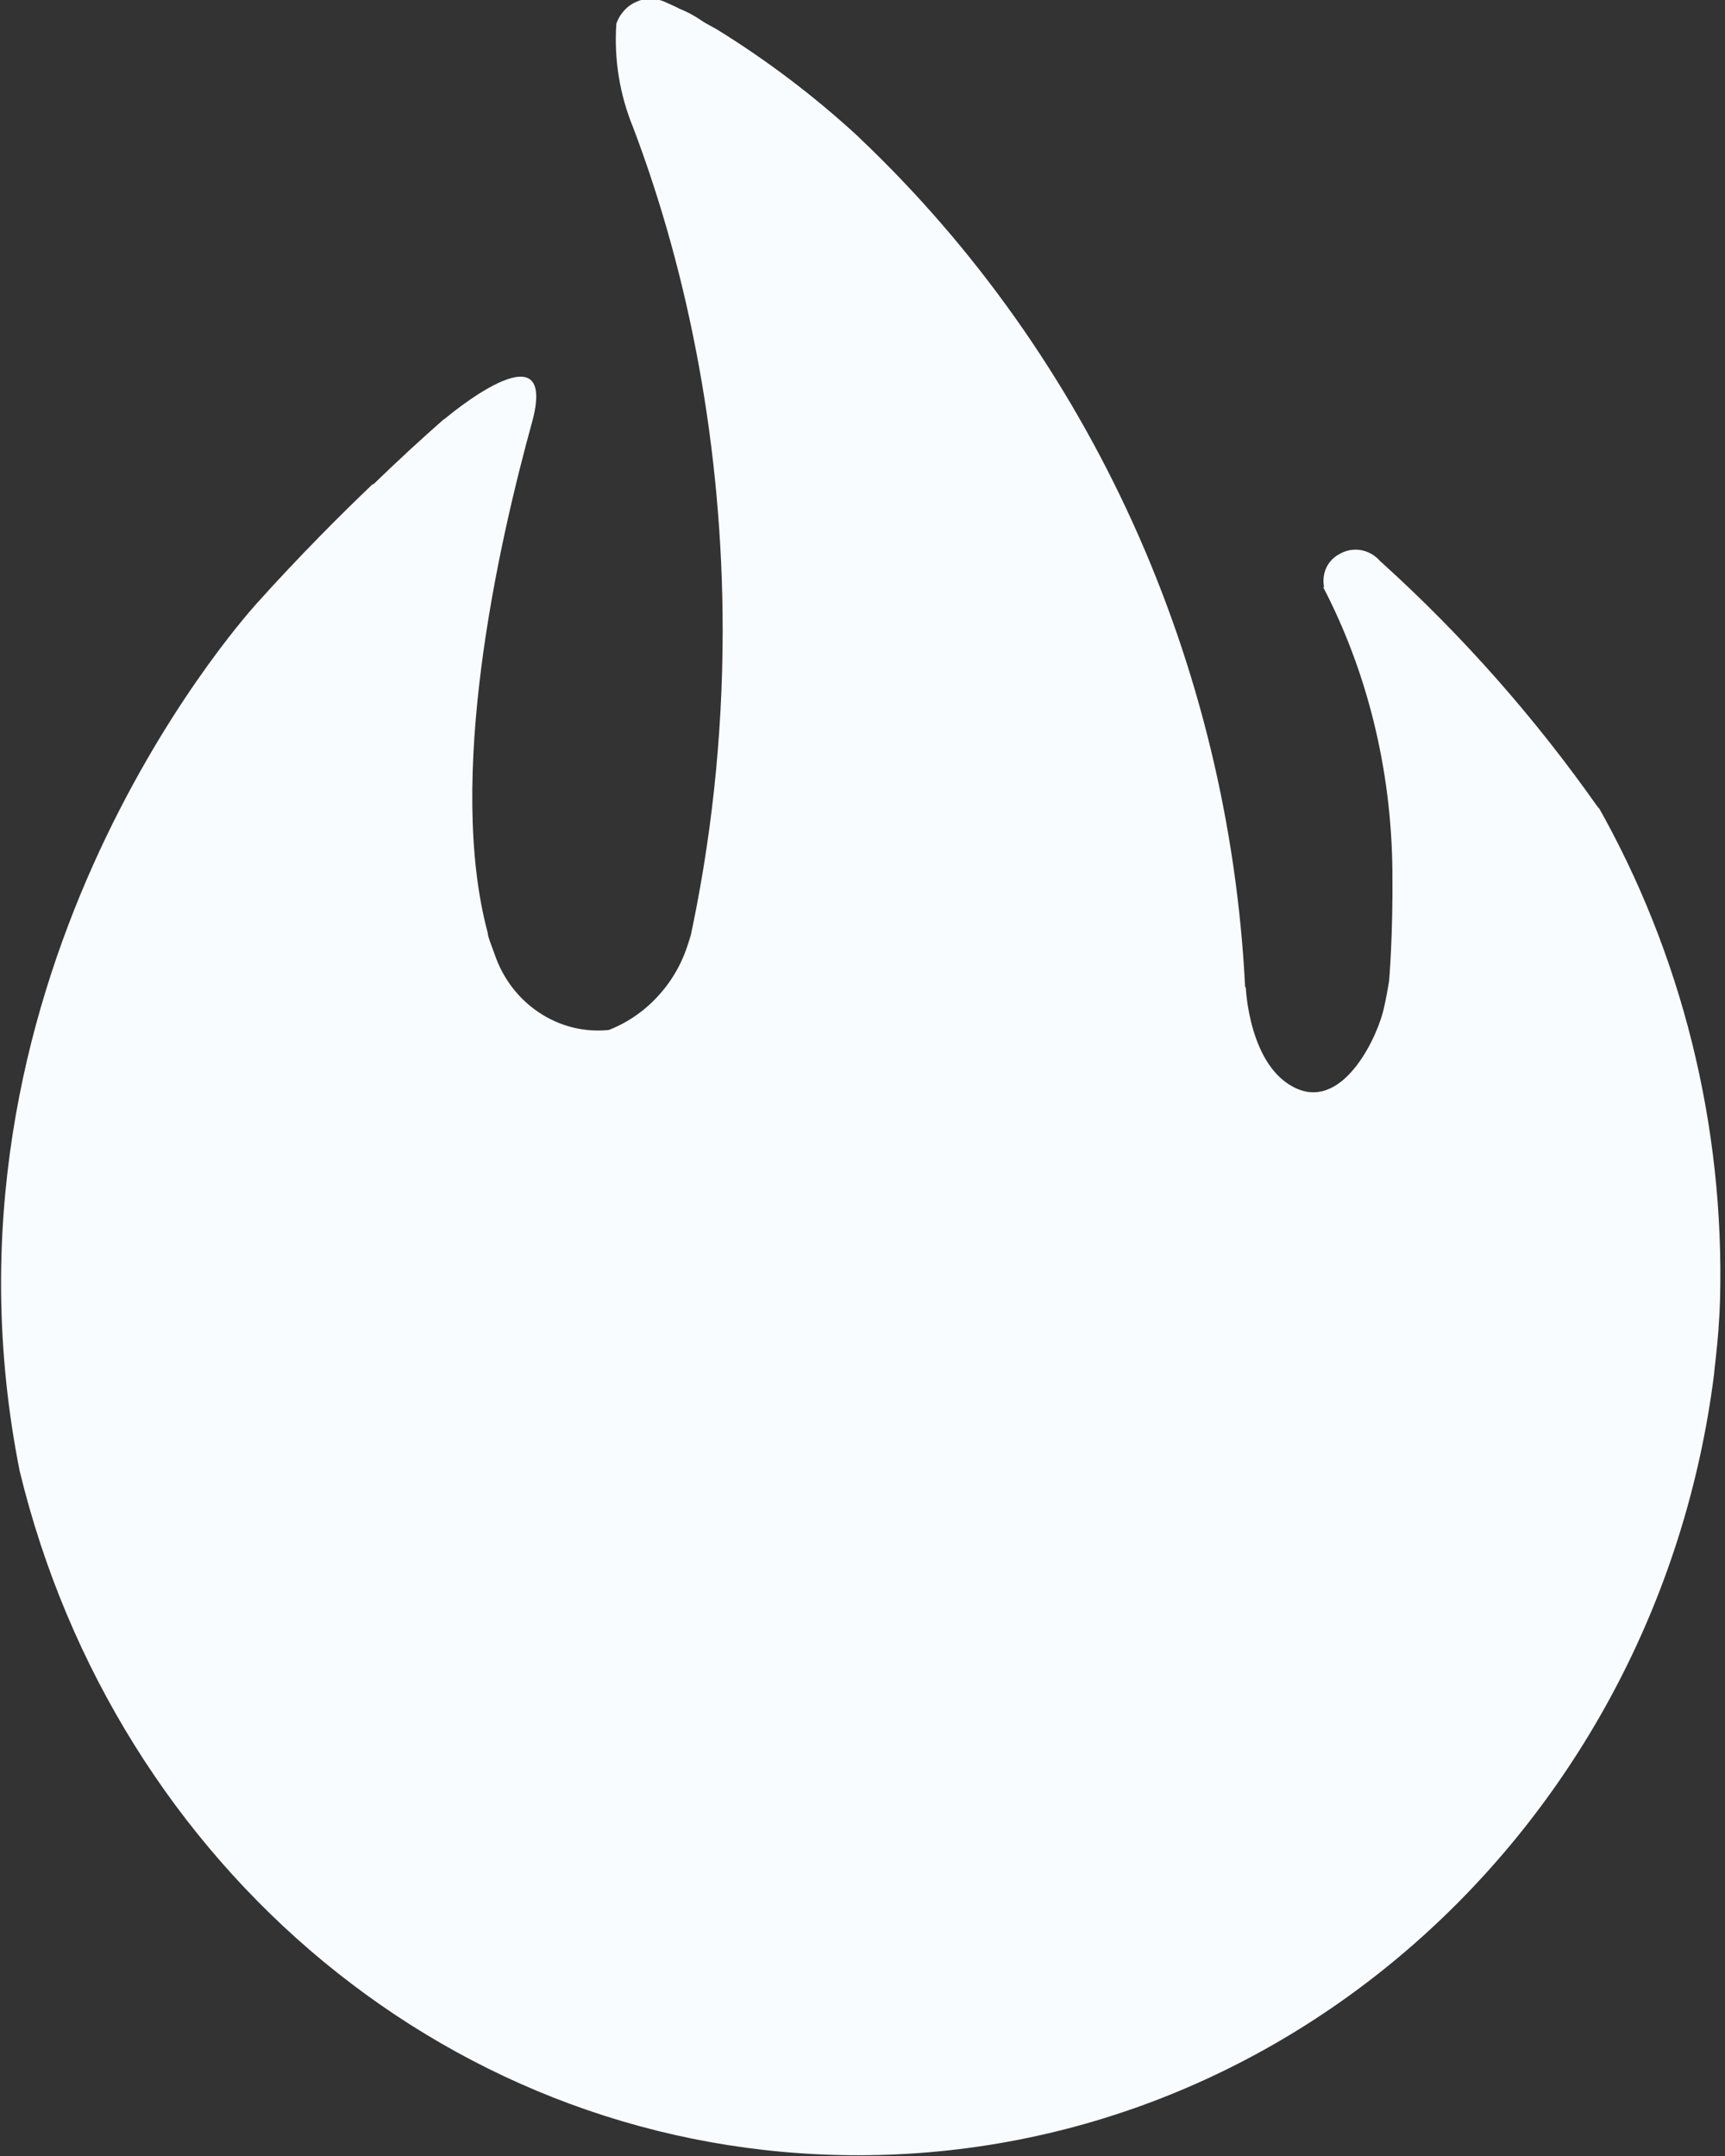 <svg width="16" height="20" viewBox="0 0 16 20" fill="none" xmlns="http://www.w3.org/2000/svg">
<rect x="0" y="0" width="16" height="20" fill="#333333" stroke="none"/>
<g clip-path="url(#clip0_1273_14872)">
<path d="M14.828 7.498C14.242 6.663 13.568 5.899 12.818 5.22L12.802 5.206C12.755 5.151 12.691 5.115 12.622 5.103C12.553 5.091 12.481 5.105 12.42 5.142L12.422 5.141C12.368 5.169 12.325 5.215 12.3 5.271C12.275 5.328 12.269 5.392 12.283 5.453V5.451L12.271 5.443C12.671 6.209 12.908 7.12 12.915 8.088V8.089C12.921 8.681 12.885 9.095 12.884 9.103C12.871 9.183 12.856 9.264 12.838 9.343C12.791 9.584 12.475 10.294 12.029 10.099C11.583 9.904 11.555 9.158 11.555 9.158H11.549C11.399 6.145 10.115 3.315 7.975 1.282L7.966 1.273L7.962 1.269L7.958 1.265C7.552 0.891 7.112 0.558 6.645 0.27L6.605 0.248C6.565 0.227 6.526 0.205 6.489 0.179L6.494 0.182C6.437 0.144 6.377 0.112 6.315 0.086L6.306 0.083C6.266 0.061 6.224 0.044 6.181 0.024C6.139 0.003 6.093 -0.009 6.046 -0.011C5.999 -0.013 5.952 -0.005 5.909 0.014C5.865 0.032 5.825 0.059 5.793 0.094C5.76 0.129 5.734 0.171 5.718 0.217L5.717 0.219C5.694 0.55 5.748 0.881 5.874 1.186L5.869 1.173C6.396 2.56 6.703 4.167 6.703 5.848C6.703 6.85 6.594 7.825 6.389 8.762L6.405 8.674C6.356 8.873 6.263 9.057 6.131 9.209C6 9.362 5.836 9.48 5.651 9.553L5.643 9.555C5.418 9.577 5.193 9.521 5.002 9.394C4.811 9.268 4.666 9.079 4.59 8.858L4.587 8.85C4.567 8.79 4.541 8.734 4.525 8.669V8.658C4.139 7.226 4.612 5.082 4.943 3.887C5.164 3.003 4.123 3.887 4.123 3.887H4.119C3.914 4.067 3.693 4.27 3.461 4.495V4.487C3.167 4.767 2.779 5.155 2.38 5.599C2.164 5.84 -0.715 9.14 0.183 13.648C1.073 17.319 4.216 19.993 7.959 19.993C12.023 19.993 15.381 16.838 15.898 12.752L15.902 12.709C15.921 12.543 15.939 12.378 15.947 12.214C15.951 12.162 15.951 12.108 15.954 12.054C15.996 10.441 15.6 8.847 14.81 7.458L14.831 7.498H14.828Z" fill="#F9FCFE"/>
</g>
<defs>
<clipPath id="clip0_1273_14872">
<rect width="16" height="20" fill="white"/>
</clipPath>
</defs>
</svg>
